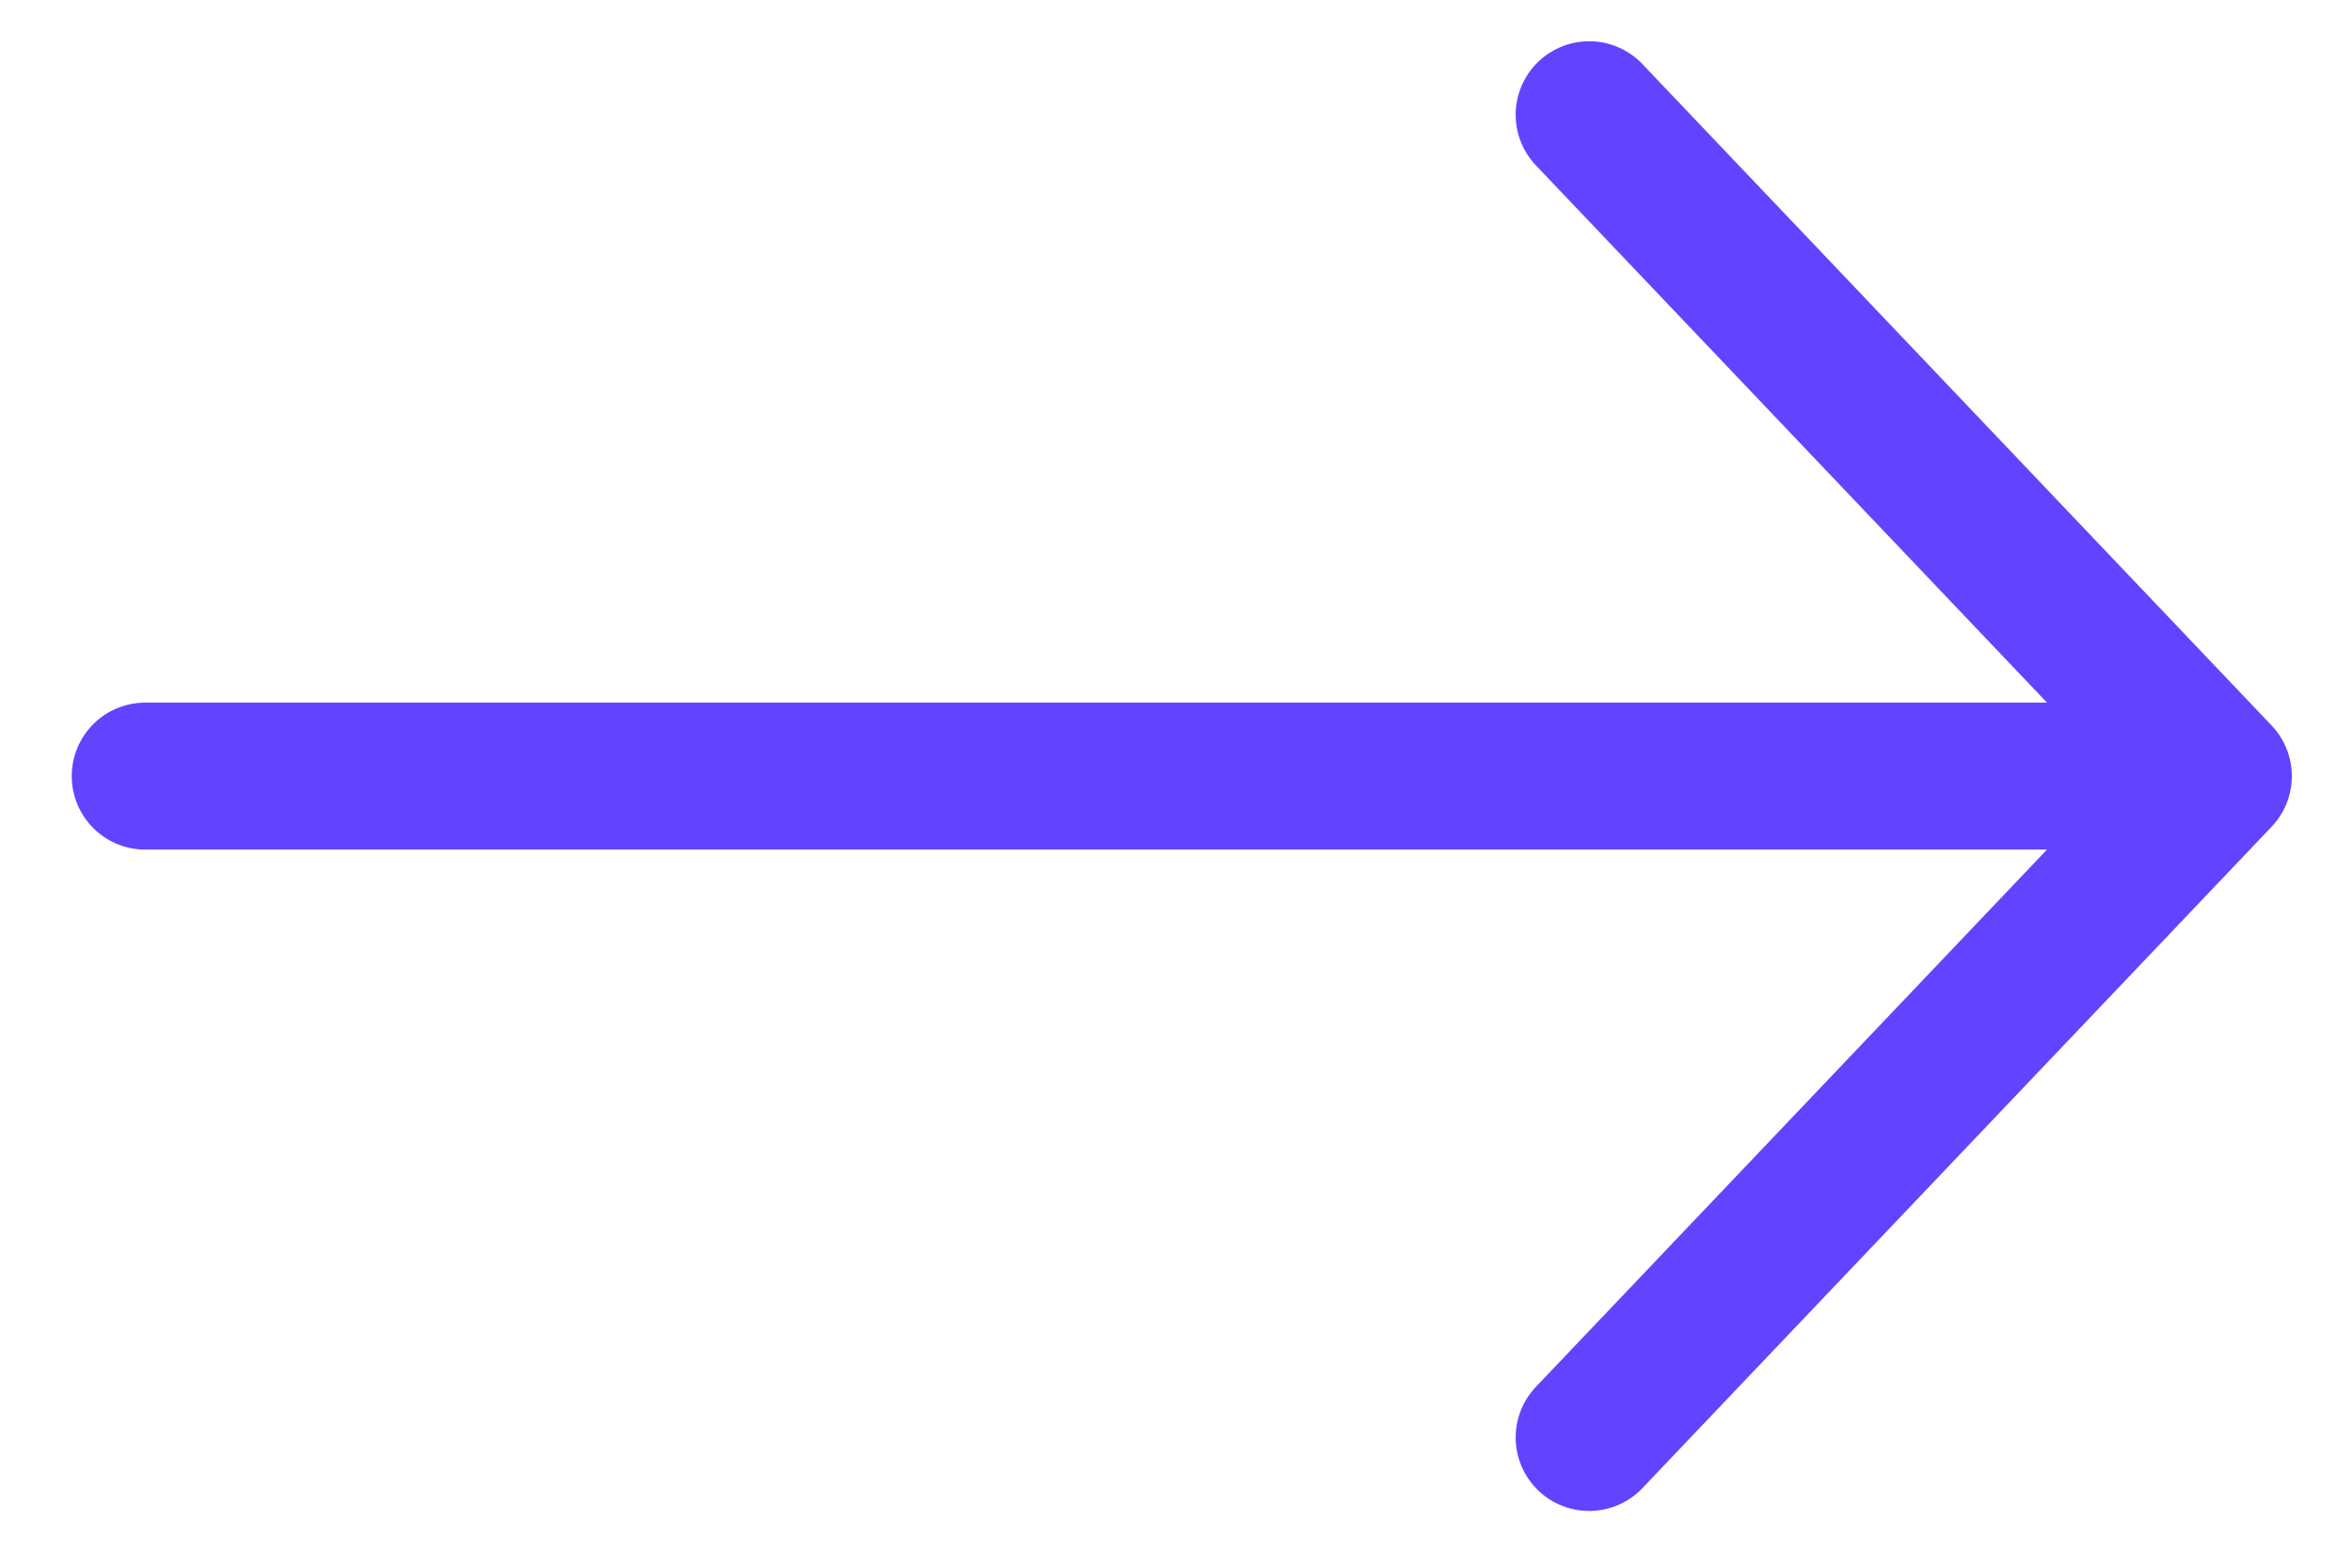 <svg width="24" height="16" viewBox="0 0 24 16" fill="none" xmlns="http://www.w3.org/2000/svg">
<path d="M16.216 1.171L22.636 7.921L16.216 14.671M1.482 7.921H22.456" stroke="#6343FF" stroke-width="1.5" stroke-miterlimit="10" stroke-linecap="round" stroke-linejoin="round"/>
</svg>

